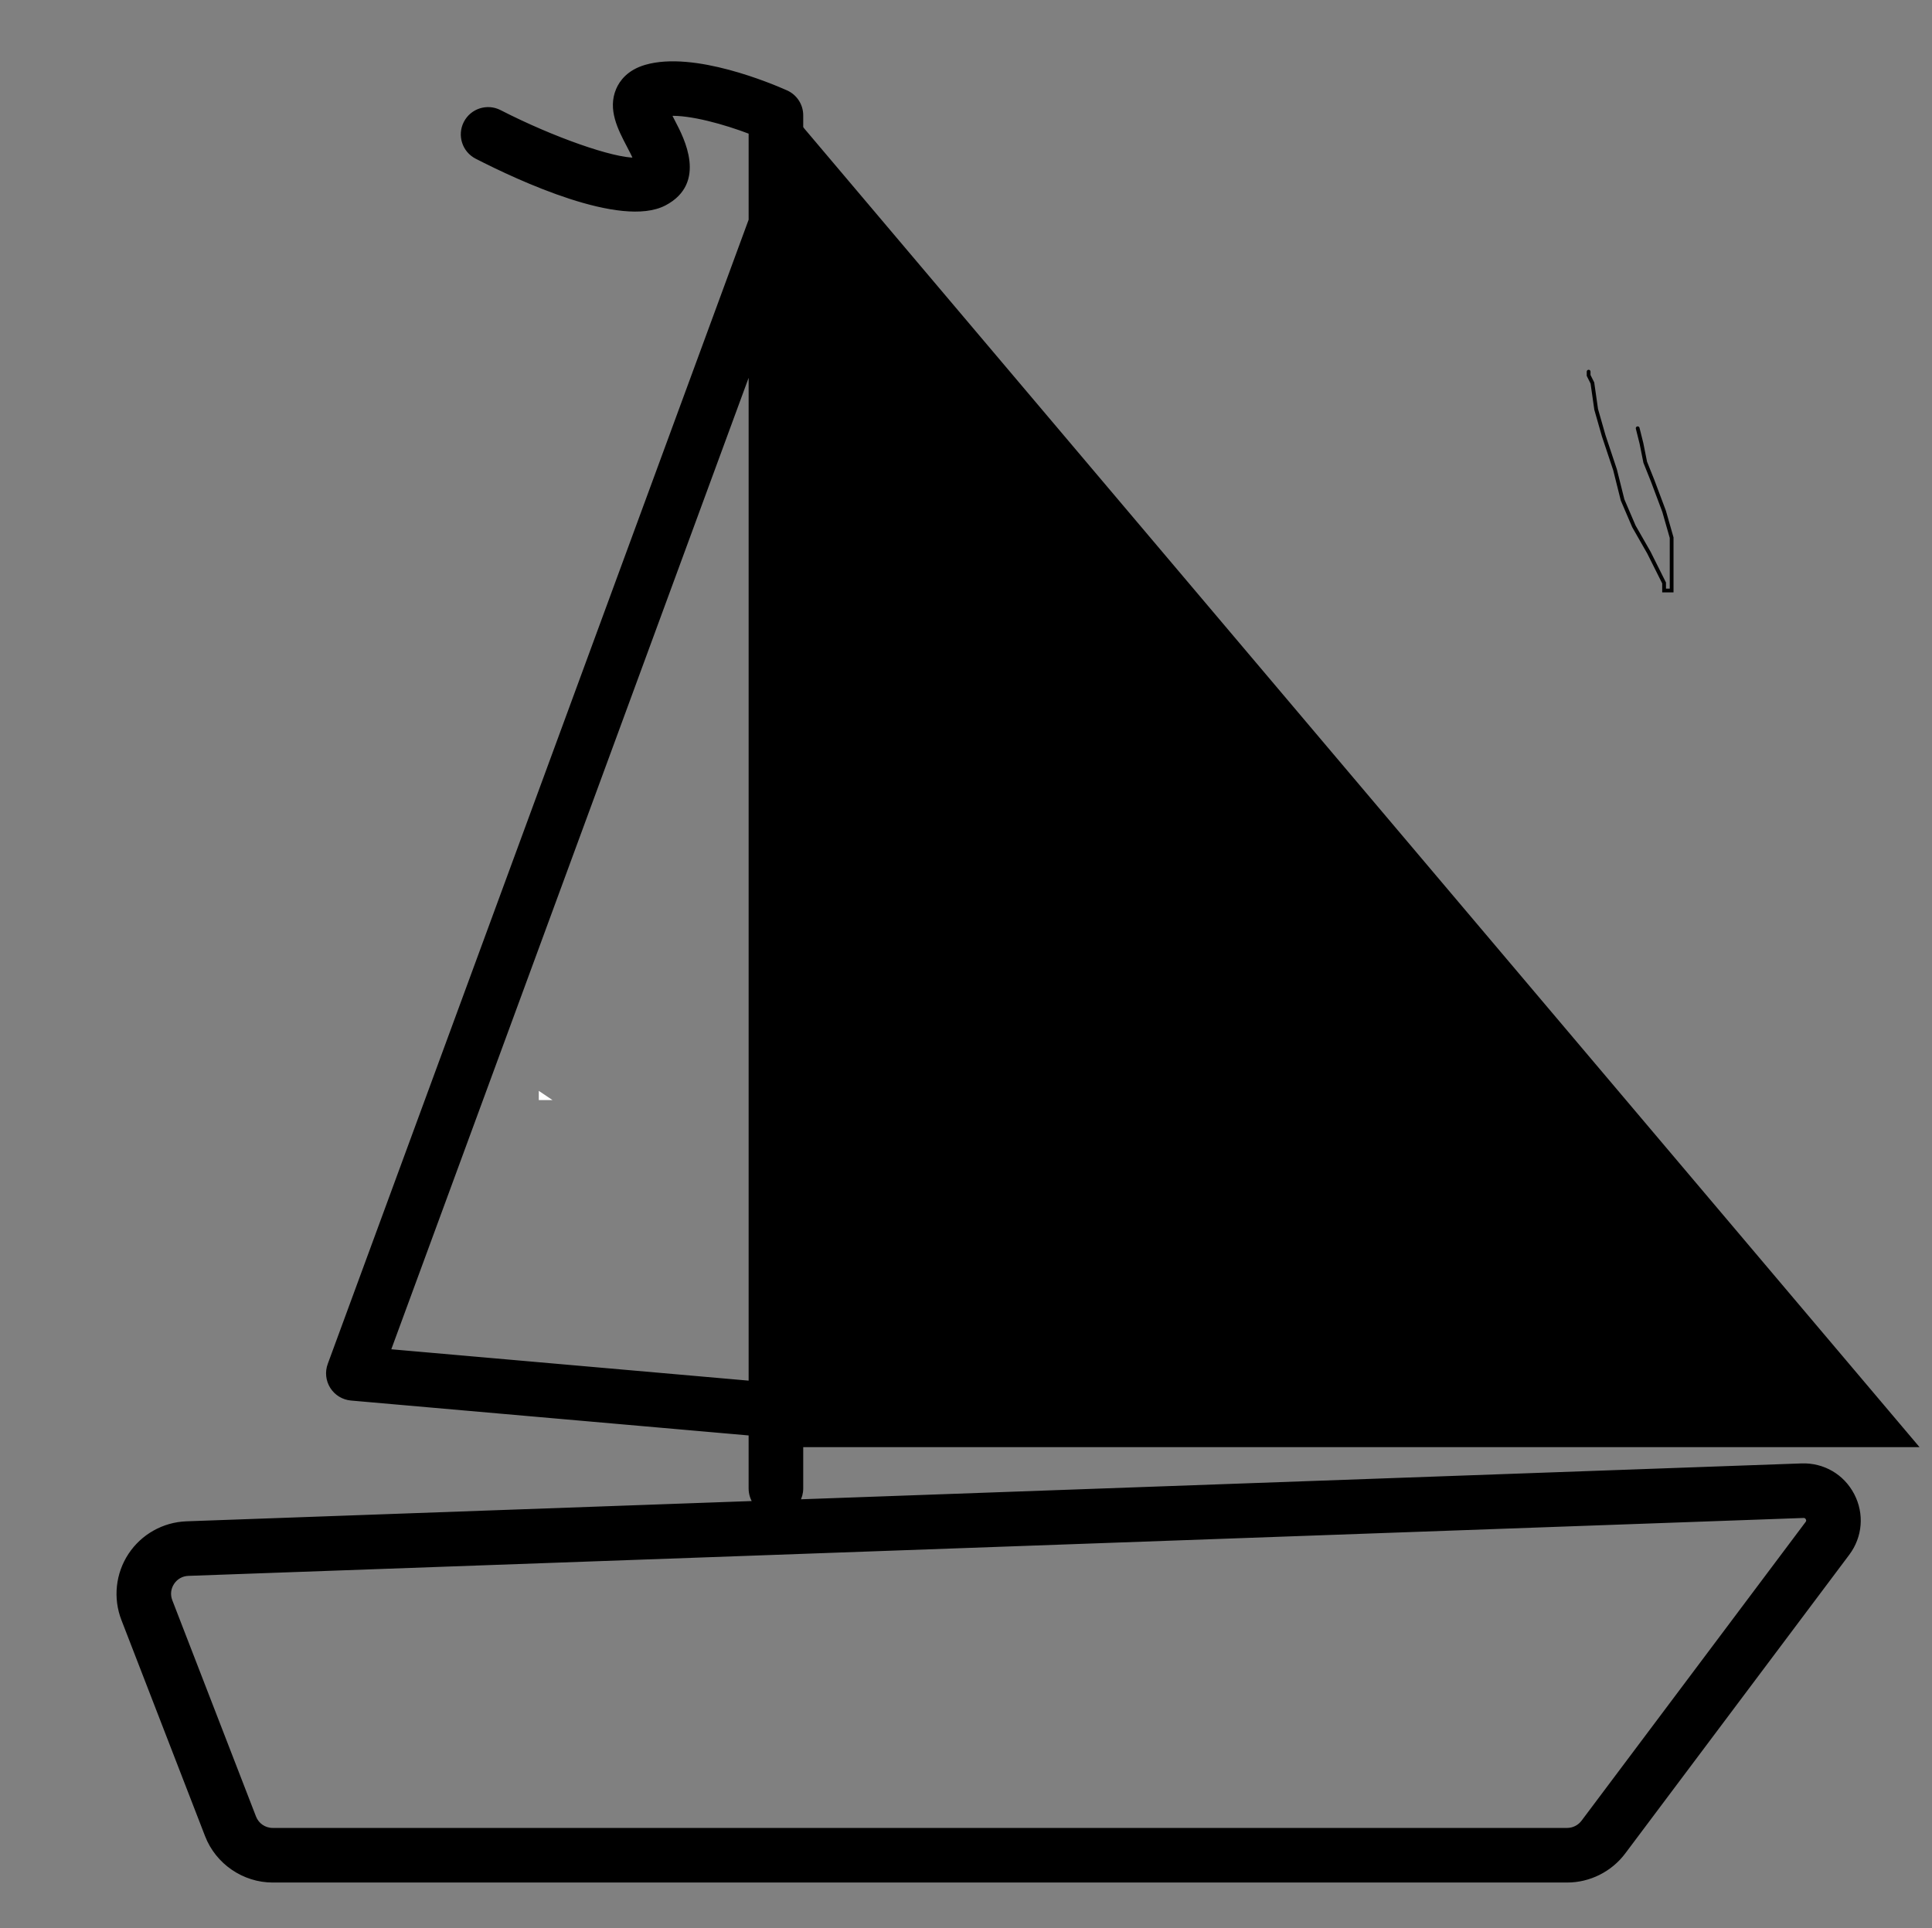 <svg width="511.999" height="511" xmlns="http://www.w3.org/2000/svg">
 <rect width="100%" height="100%" fill="#808080" stroke="none"/>
 <g>
  <title>Layer 1</title>
  <g id="svg_1"/>
  <g id="svg_2"/>
  <g id="svg_3"/>
  <g id="svg_4"/>
  <g id="svg_5"/>
  <g id="svg_6"/>
  <g id="svg_7"/>
  <g id="svg_8"/>
  <g id="svg_9"/>
  <g id="svg_10"/>
  <g id="svg_11"/>
  <g id="svg_14"/>
  <g id="svg_16"/>
  <g id="svg_17"/>
  <g id="svg_18"/>
  <g id="svg_19" stroke="null">
   <path id="svg_20" d="m415.306,498.425l-343.031,0c-7.674,0 -14.69,-4.808 -17.459,-11.965l-22.178,-57.299c-2.182,-5.638 -1.498,-12.016 1.829,-17.063c3.326,-5.048 8.921,-8.188 14.96,-8.406l150.646,-5.401c-0.743,-1.083 -1.18,-2.395 -1.18,-3.809l0,-14.507l-105.839,-9.29c-2.087,-0.183 -3.973,-1.331 -5.096,-3.1s-1.358,-3.965 -0.633,-5.931l111.571,-303.339l0,-23.242c-6.925,-2.645 -15.87,-5.118 -21.492,-4.856c0.369,0.751 0.778,1.53 1.112,2.174c2.287,4.369 8.361,15.97 -2.389,21.602c-11.501,6.02 -38.695,-6.653 -49.852,-12.382c-3.308,-1.7 -4.611,-5.756 -2.914,-9.066c1.697,-3.308 5.753,-4.617 9.066,-2.917c14.16,7.264 30.089,12.794 35.959,12.657c-0.506,-1.18 -1.266,-2.632 -1.799,-3.65c-2.37,-4.528 -5.056,-9.659 -2.839,-14.868c0.875,-2.055 2.866,-4.784 7.372,-6.098c12.759,-3.714 33.273,4.97 37.257,6.747c2.424,1.083 3.986,3.491 3.986,6.149l0,24.007c25.925,8.452 102.788,94.268 135.767,178.239c28.638,72.924 59.629,93.766 50.52,125.332c-3.809,13.187 -16.067,22.399 -29.815,22.399l-156.472,0l0,13.942c0,1.239 -0.337,2.403 -0.921,3.402l265.996,-9.538c5.724,-0.197 10.86,2.804 13.497,7.849c2.637,5.045 2.152,11.008 -1.263,15.563l-59.384,79.179c-3.52,4.689 -9.12,7.488 -14.981,7.488l-0,-0zm62.692,-96.622c-0.032,0 -0.057,0 -0.081,0.003l-428.009,15.345c-1.721,0.059 -3.251,0.921 -4.199,2.357c-0.948,1.438 -1.134,3.184 -0.512,4.789l22.176,57.299c0.789,2.039 2.712,3.359 4.9,3.359l343.033,0c1.646,0 3.216,-0.787 4.207,-2.104l59.384,-79.179c0.11,-0.145 0.444,-0.59 0.102,-1.244c-0.302,-0.571 -0.77,-0.625 -1.002,-0.625l0,0zm-257.102,-34.73l147.936,0c7.782,0 14.72,-5.209 16.875,-12.668c8.638,-29.922 -40.933,-52.457 -68.116,-121.672c-27.008,-68.776 -60.376,-147.405 -97.994,-161.315c14.992,29.376 45.658,95.695 49.114,152.76c4.261,70.29 -29.777,121.149 -47.815,142.894l0,0zm-117.893,-9.034l95.892,8.417l0,-269.129l-95.892,260.711zm109.36,-270.788l0,268.765c16.999,-21.475 46.698,-68.464 42.905,-131.021c-2.941,-48.553 -27.455,-105.904 -42.905,-137.744z" stroke="null"/>
   <g id="svg_21" stroke="null"/>
   <g id="svg_22" stroke="null"/>
   <g id="svg_23" stroke="null"/>
   <g id="svg_24" stroke="null"/>
   <g id="svg_25" stroke="null"/>
   <g id="svg_26" stroke="null"/>
   <g id="svg_27" stroke="null"/>
   <g id="svg_28" stroke="null"/>
   <g id="svg_29" stroke="null"/>
   <g id="svg_30" stroke="null"/>
   <g id="svg_31" stroke="null"/>
   <g id="svg_32" stroke="null"/>
   <g id="svg_33" stroke="null"/>
   <g id="svg_34" stroke="null"/>
   <g id="svg_35" stroke="null"/>
   <polyline stroke="null" opacity="NaN" points="325,286.5 326,286.5 326,285.5 329,283.5 331,279.5 334,274.5 336,270.5 337,267.5 338,266.5 339,265.5 340,264.5 340,263.5 341,262.5 341,260.5 341,259.5 341,257.5 341,256.5 339,256.5 337,256.5 334,256.5 329,256.5 326,258.5 322,262.5 318,267.5 314,273.5 311,279.5 308,284.5 307,290.5 306,296.5 306,303.5 306,307.5 306,310.5 306,311.5 306,305.5 305,297.5 301,289.5 295,280.5 292,272.5 290,264.5 290,256.5 290,250.5 292,247.5 297,245.5 304,245.5 312,247.5 327,254.5 338,262.5 346,270.5 352,279.5 351,286.5 346,292.5 337,295.5 329,297.5 323,297.5 322,298.5 321,298.5 321,297.5 " id="svg_12" fill="none" stroke-linecap="round"/>
   <polyline fill="none" stroke="null" opacity="NaN" points="421,98.5 421,99.5 422,101.5 423,108.5 425,115.5 428,124.5 430,132.5 433,139.5 437,146.5 439,150.5 441,154.5 441,156.5 442,156.5 443,156.5 443,155.5 443,152.5 443,147.5 443,142.5 441,135.5 438,127.5 436,122.5 435,117.5 434,113.5 " id="svg_13" stroke-linecap="round"/>
  </g>
  <path stroke="null" opacity="NaN" d="m57,205.5" id="svg_15"/>
  <path transform="rotate(-179.358 724.282 430.391)" stroke="#000" id="svg_38" fill="#ffffff"/>
  <path id="svg_41" d="m143.285,291.047l0,-1l1.49,1l-1.49,0z" stroke="#ffffff" fill="#ffffff"/>
  <path stroke="#000" id="svg_39" d="m211.615,383.032l0,-350l296,350l-296,0z" fill="#000000"/>
 </g>

</svg>